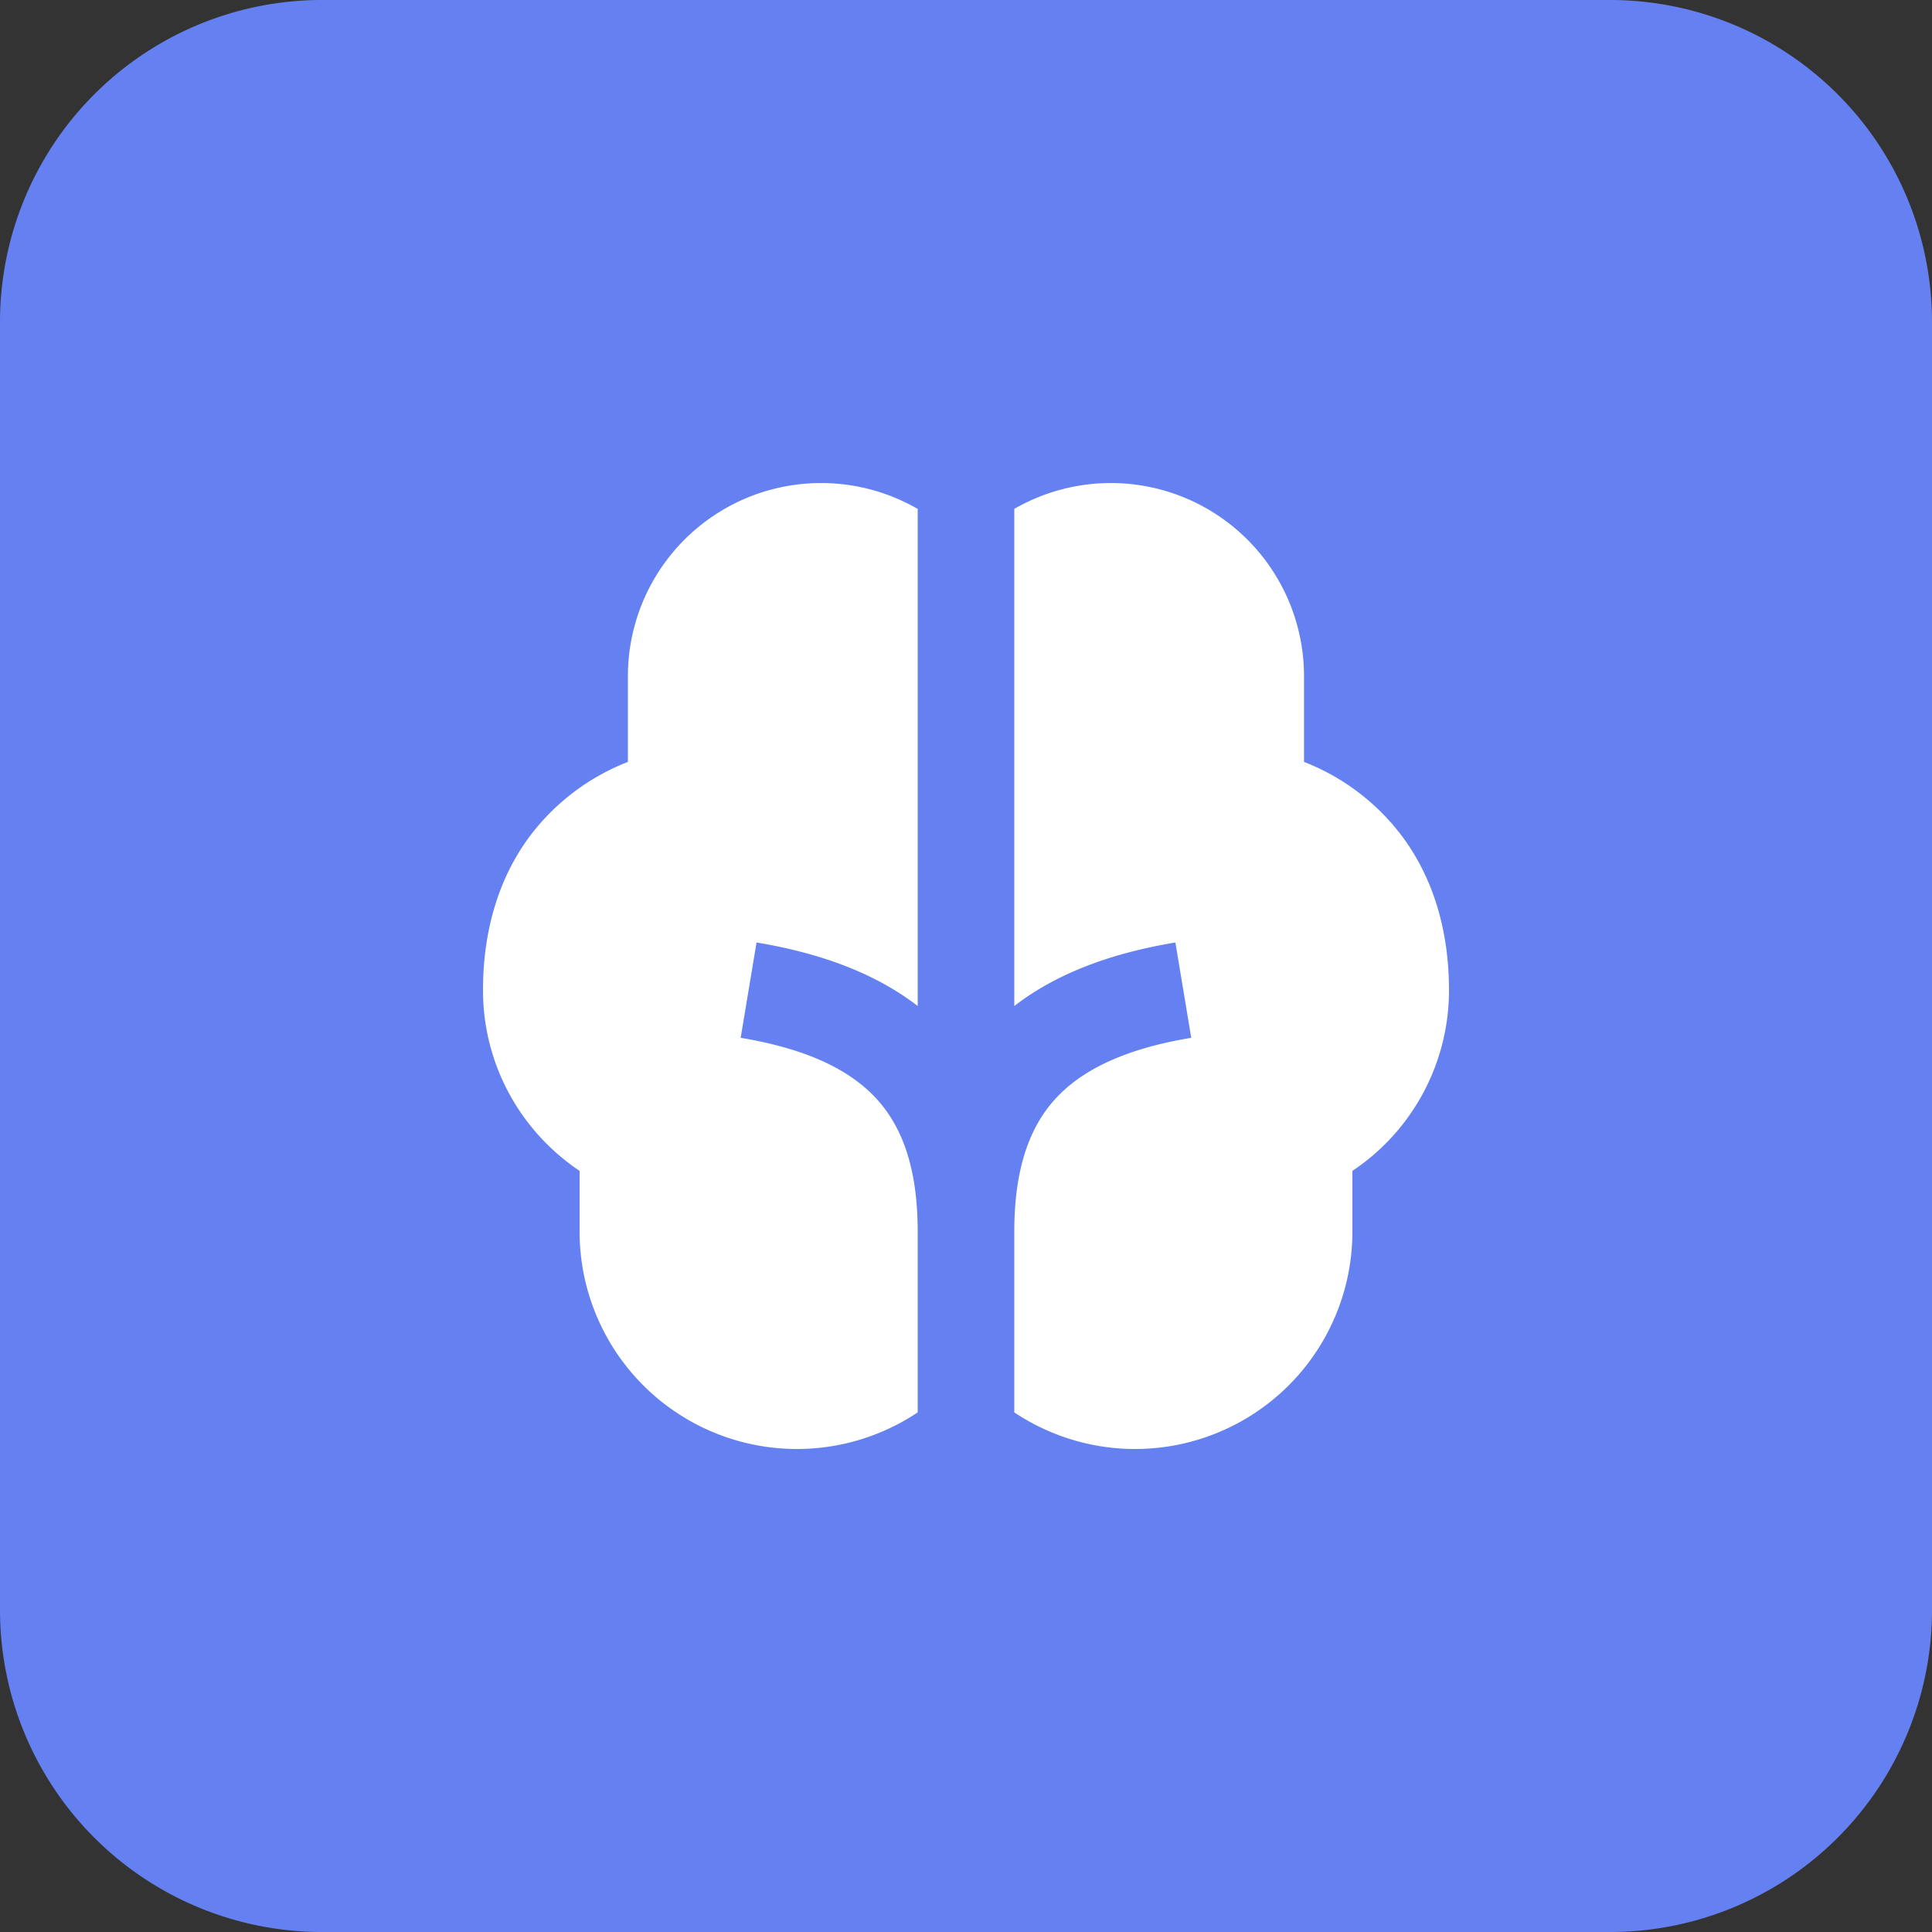 <?xml version="1.0" standalone="no"?><!DOCTYPE svg PUBLIC "-//W3C//DTD SVG 1.1//EN" "http://www.w3.org/Graphics/SVG/1.1/DTD/svg11.dtd"><svg class="icon" width="200px" height="200.00px" viewBox="0 0 1024 1024" version="1.1" xmlns="http://www.w3.org/2000/svg"><rect x="0" y="0" width="1024" height="1024" fill="#333333" stroke="none"/><path d="M170.667 0h682.667a170.667 170.667 0 0 1 170.667 170.667v682.667a170.667 170.667 0 0 1-170.667 170.667H170.667a170.667 170.667 0 0 1-170.667-170.667V170.667a170.667 170.667 0 0 1 170.667-170.667z" fill="#6581F1" /><path d="M486.4 269.739A102.4 102.4 0 0 0 332.8 358.4v45.44c-21.035 8.149-39.339 22.187-52.693 40.32C263.467 466.987 256 494.976 256 524.8c0 39.979 20.352 75.136 51.2 95.787v32.213a115.2 115.2 0 0 0 179.2 95.787V652.8c0-34.133-8.448-55.936-22.016-70.613-13.909-15.061-36.437-26.24-71.808-32.128l8.405-50.517c33.365 5.547 62.507 16 85.419 33.664V269.739z m51.2 0v263.467c22.869-17.664 52.053-28.117 85.376-33.664l8.405 50.517c-35.328 5.845-57.899 17.067-71.808 32.128-13.525 14.677-21.973 36.48-21.973 70.613v95.787a115.2 115.2 0 0 0 179.2-95.787v-32.213c32-21.333 51.2-57.301 51.2-95.744 0-29.867-7.509-57.856-24.149-80.64a118.784 118.784 0 0 0-52.693-40.363V358.4a102.4 102.4 0 0 0-153.6-88.661z" fill="#FFFFFF" /></svg>
